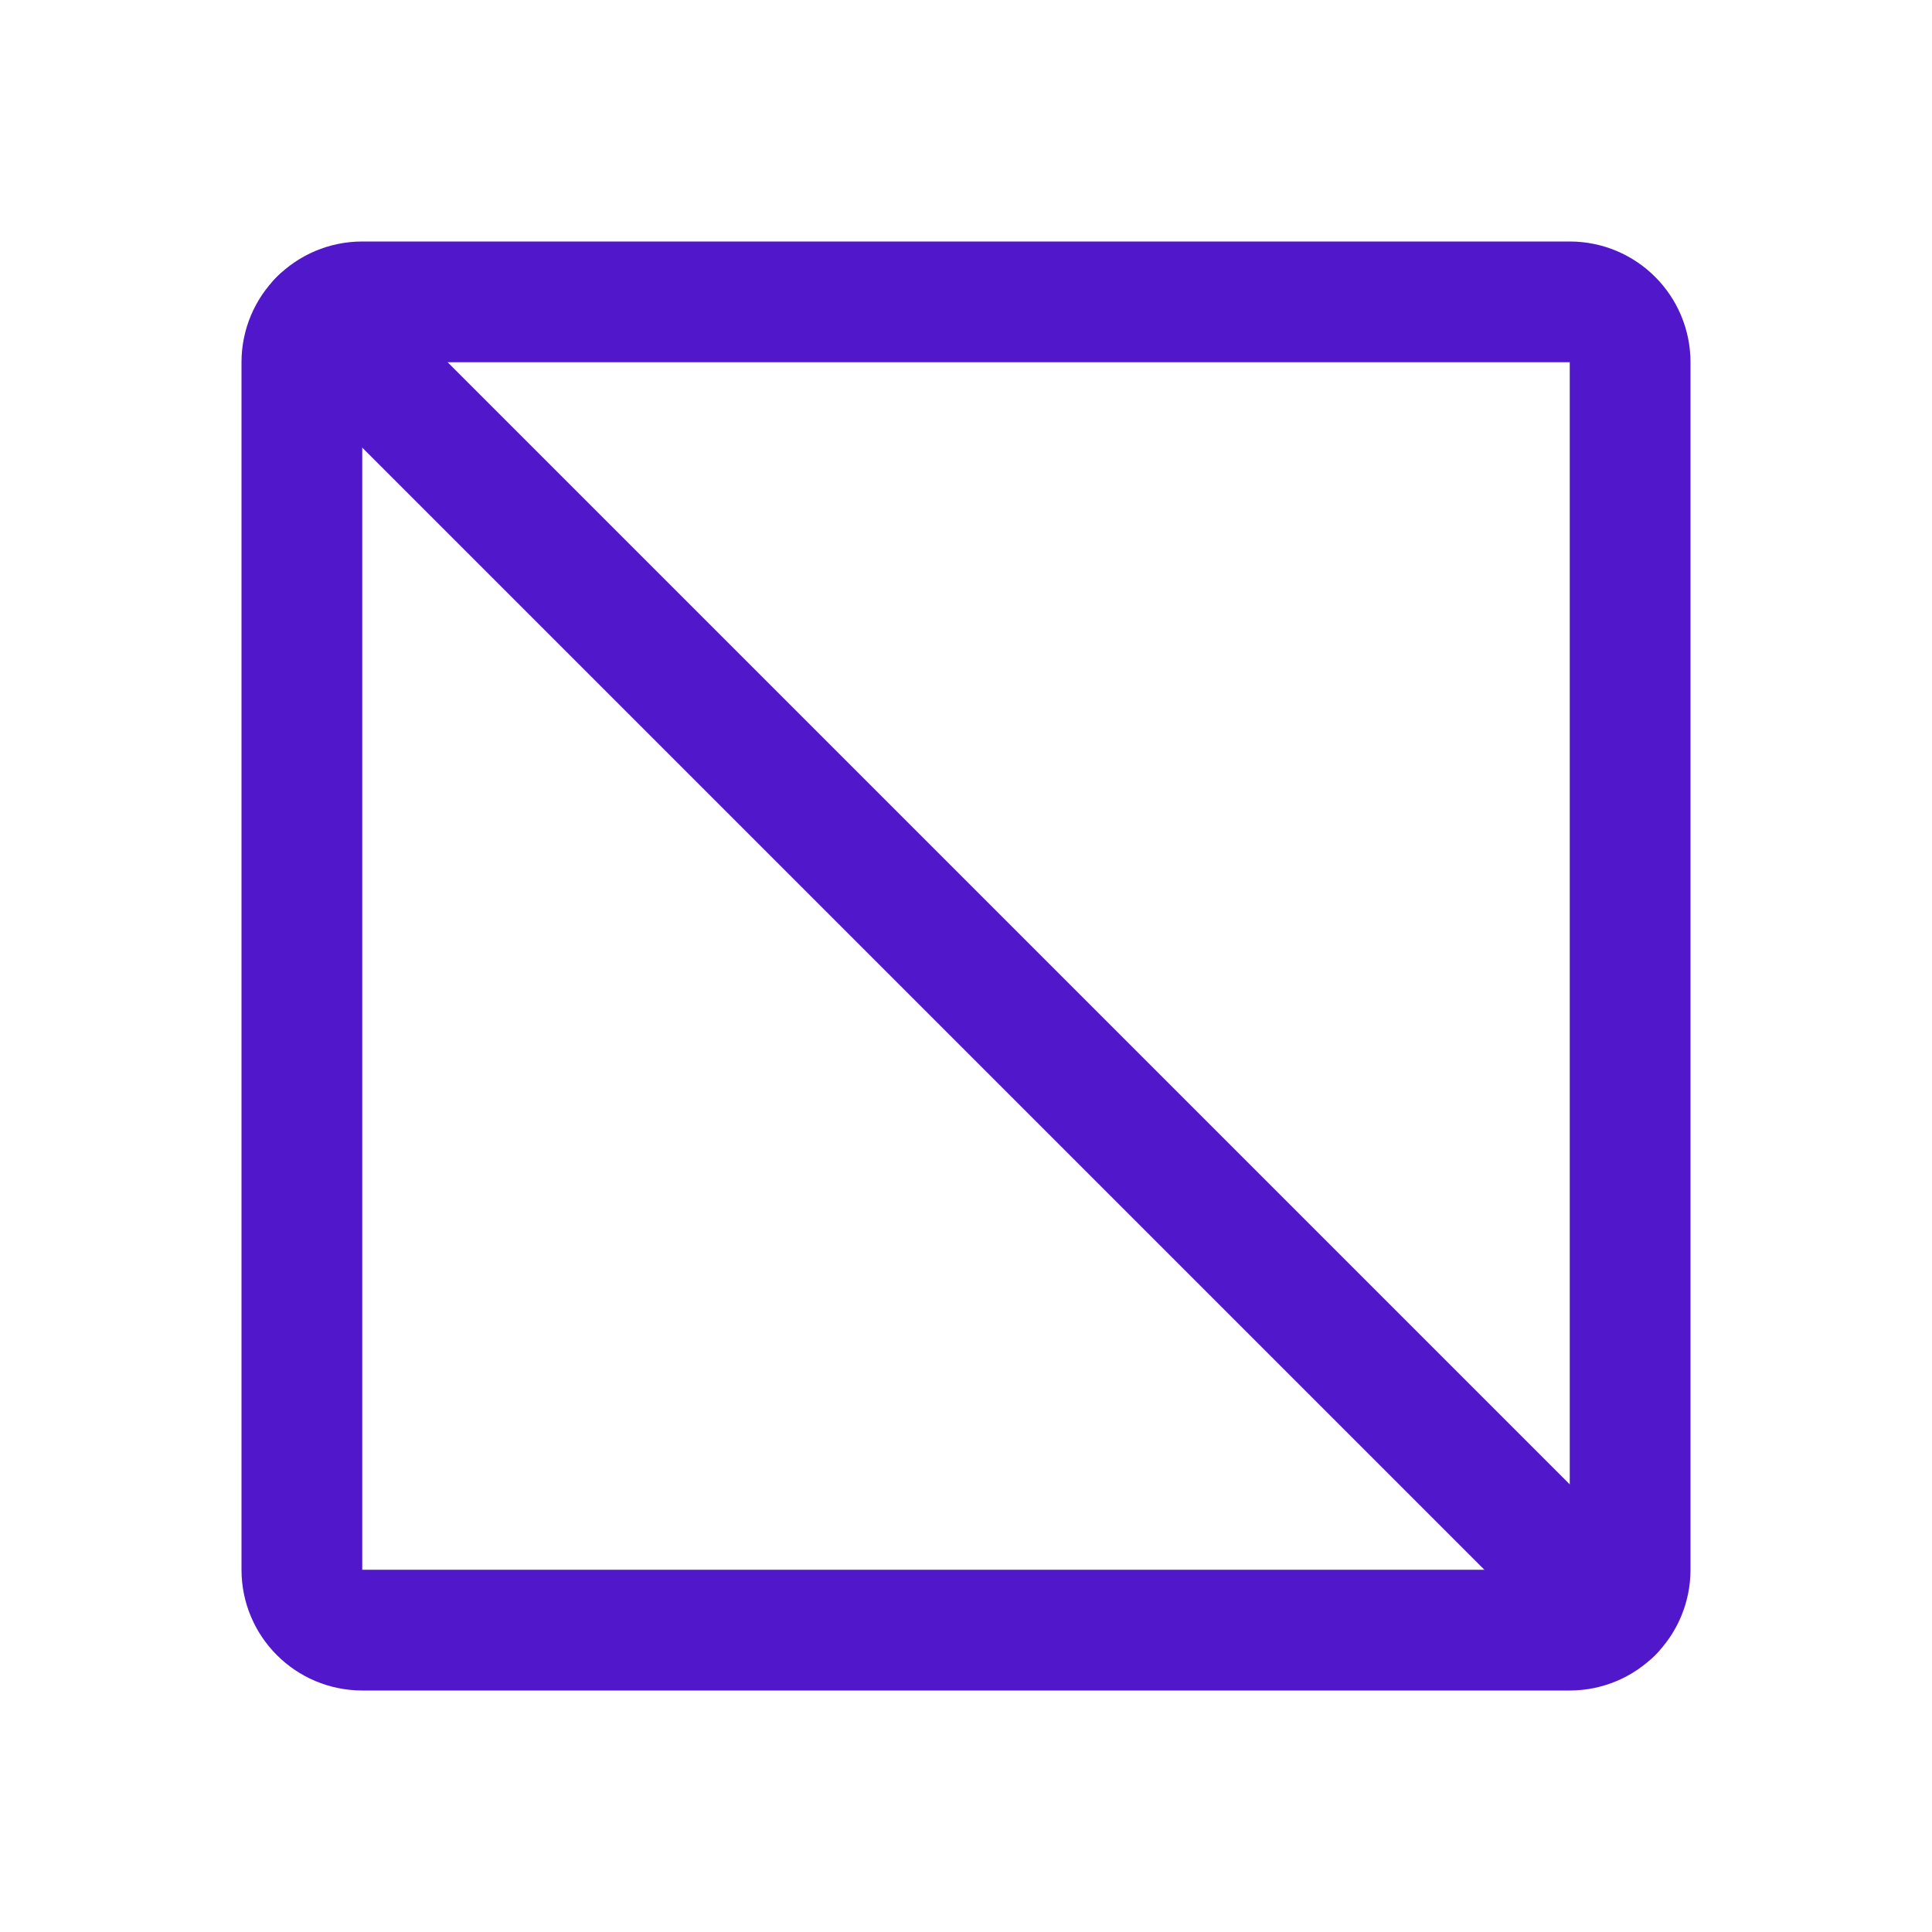 <svg width="24" height="24" viewBox="0 0 24 24" fill="none" xmlns="http://www.w3.org/2000/svg">
<path d="M19.5 3.75H4.5C4.086 3.75 3.75 4.086 3.75 4.5V19.5C3.75 19.914 4.086 20.25 4.5 20.25H19.5C19.914 20.25 20.25 19.914 20.25 19.5V4.5C20.25 4.086 19.914 3.75 19.5 3.75Z" stroke="#5018CA" stroke-width="1.5" stroke-linecap="round" stroke-linejoin="round"/>
<path d="M3.97 3.97L20.03 20.03" stroke="#5018CA" stroke-width="1.5" stroke-linecap="round" stroke-linejoin="round"/>
</svg>
